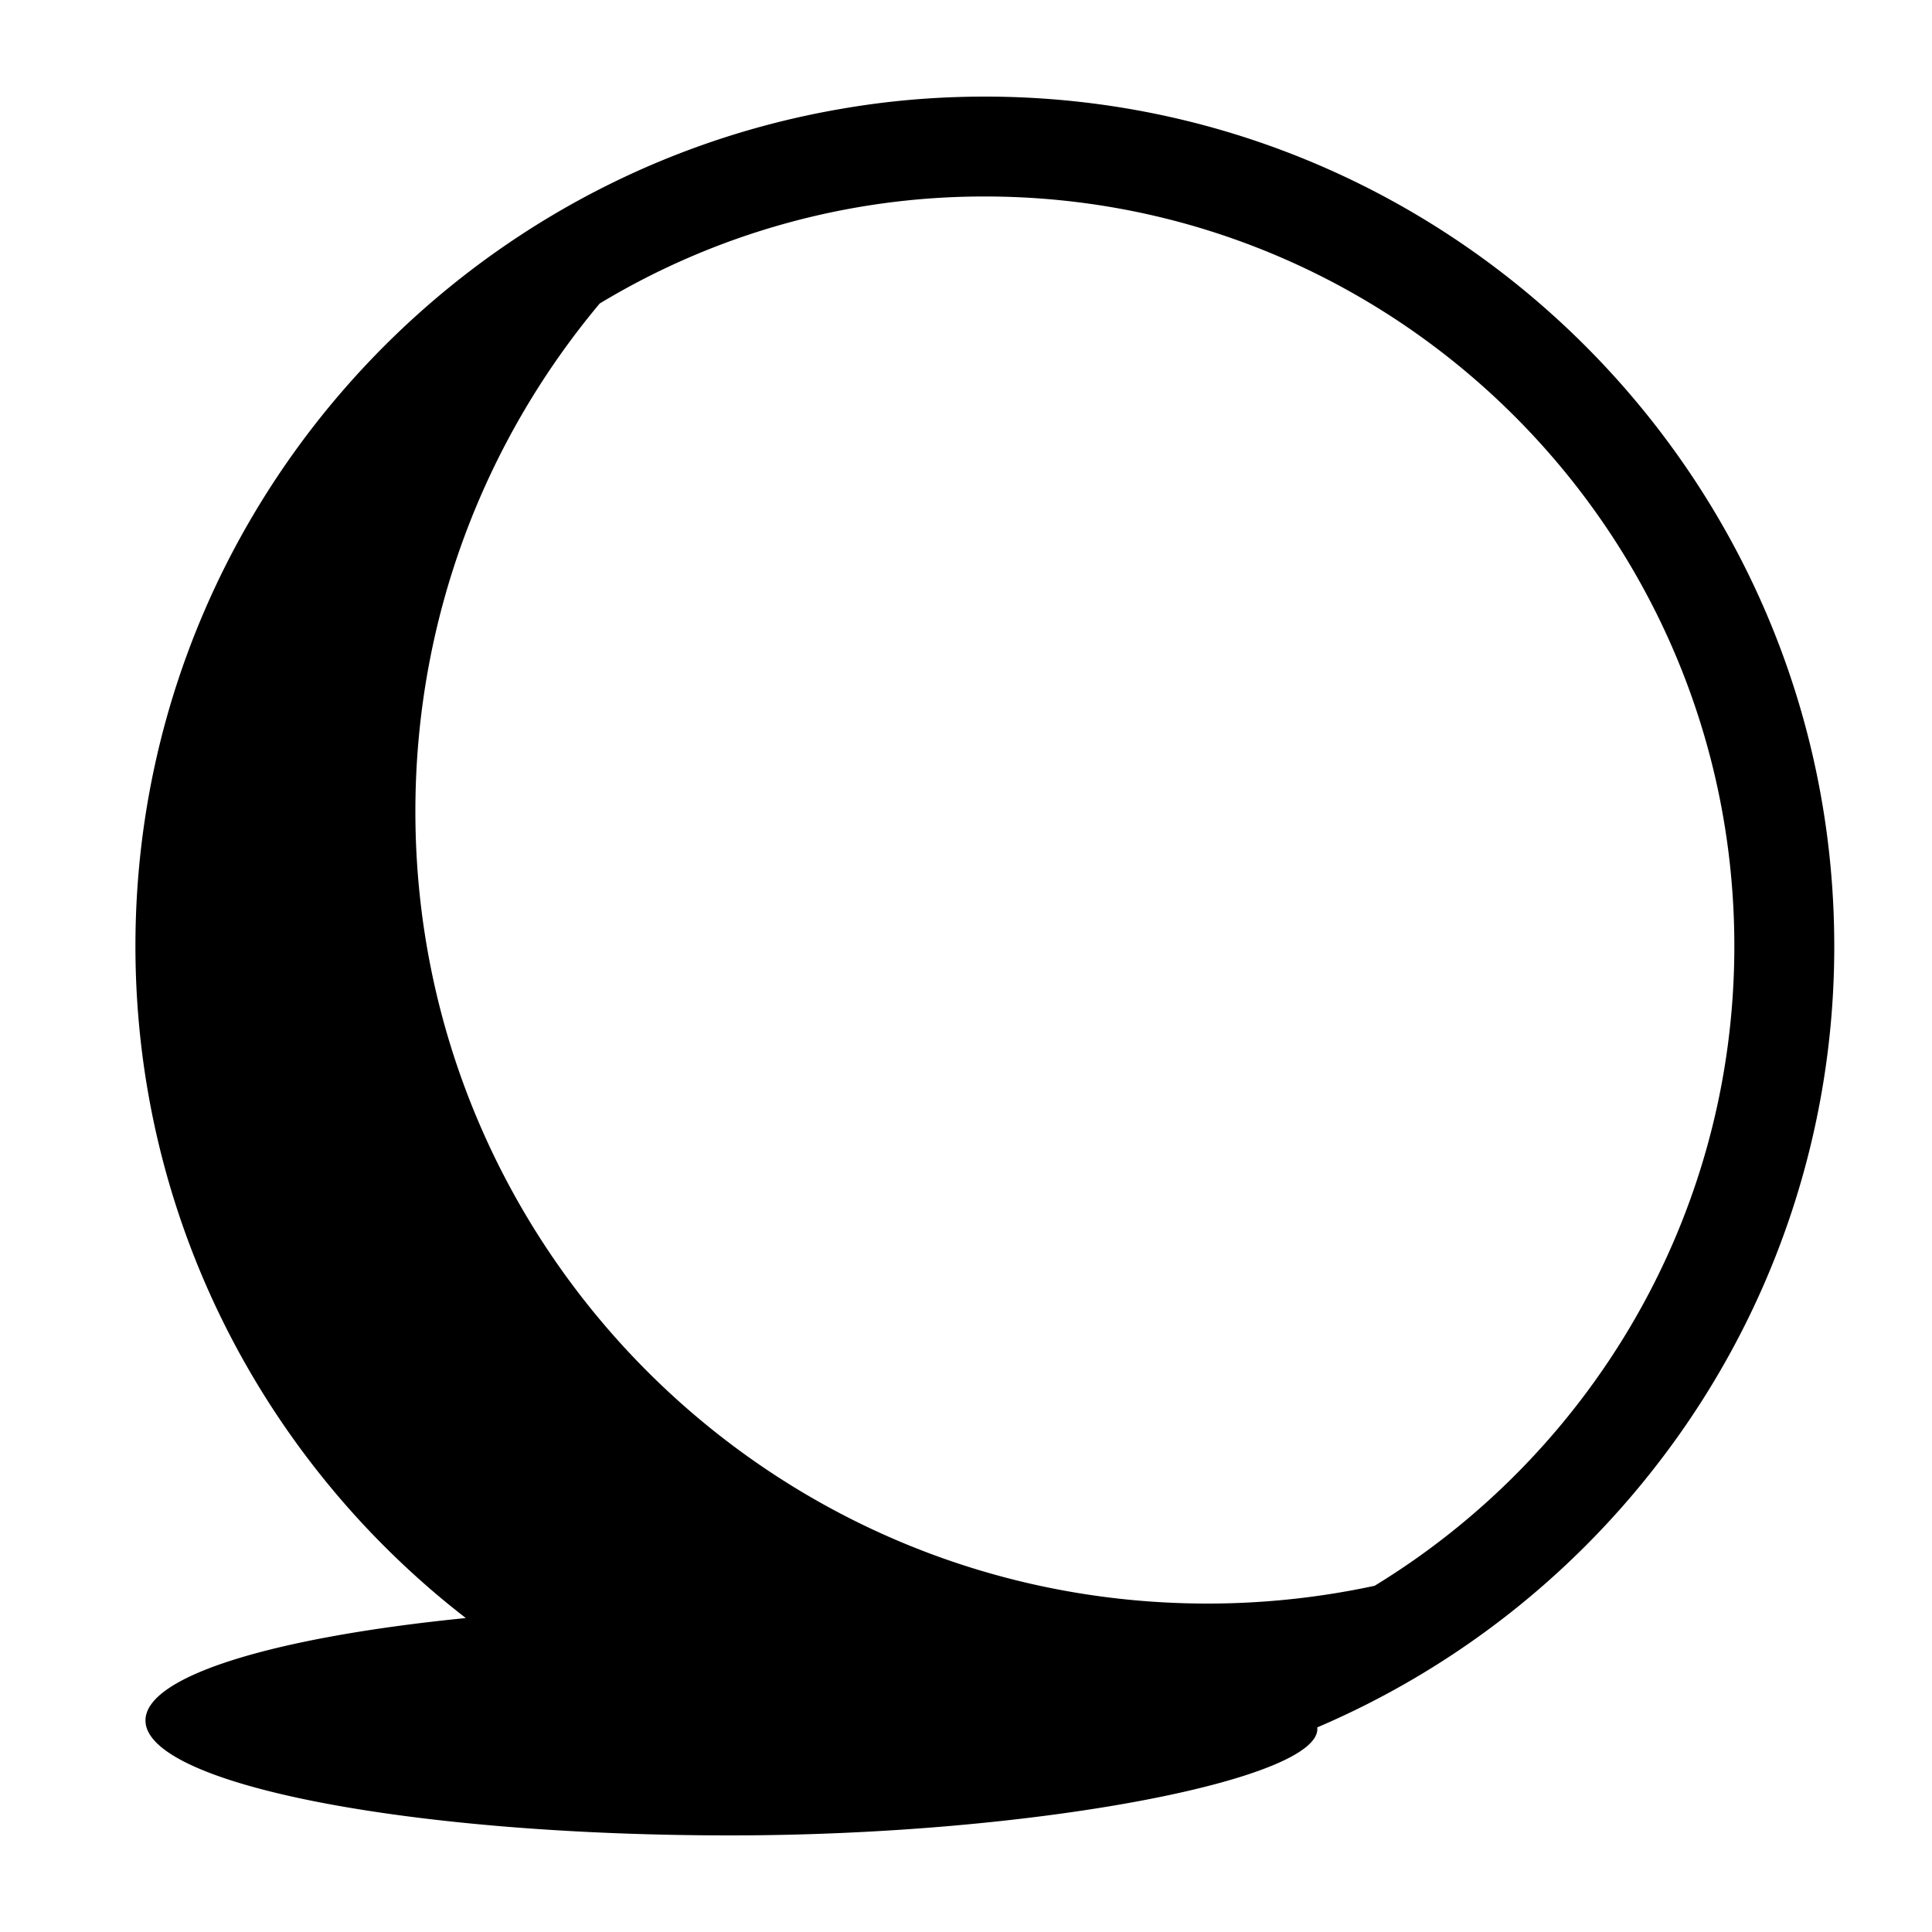 <svg xmlns="http://www.w3.org/2000/svg" viewBox="0 0 100 100"><path d="M50.98 5c-2.521 0-5 .21-7.411.63C22.84 9.16 7.01 27.26 7.01 48.97c0 14.129 6.7 26.73 17.1 34.78-9.84.98-16.58 2.98-16.58 5.3 0 3.29 13.55 5.95 30.26 5.95 15.96 0 30.71-2.94 30.39-5.59A44.156 44.156 0 0 0 85.85 75.7a43.699 43.699 0 0 0 9.091-26.73C94.94 24.73 75.21 5 50.98 5zm20.17 77.08c-2.79.6-5.68.92-8.65.92-22.64 0-41-18.36-41-41 0-10 3.58-19.17 9.54-26.29a38.47 38.47 0 0 1 19.94-5.54c21.39 0 38.789 17.4 38.789 38.8.001 14-7.459 26.3-18.619 33.11z"/></svg>